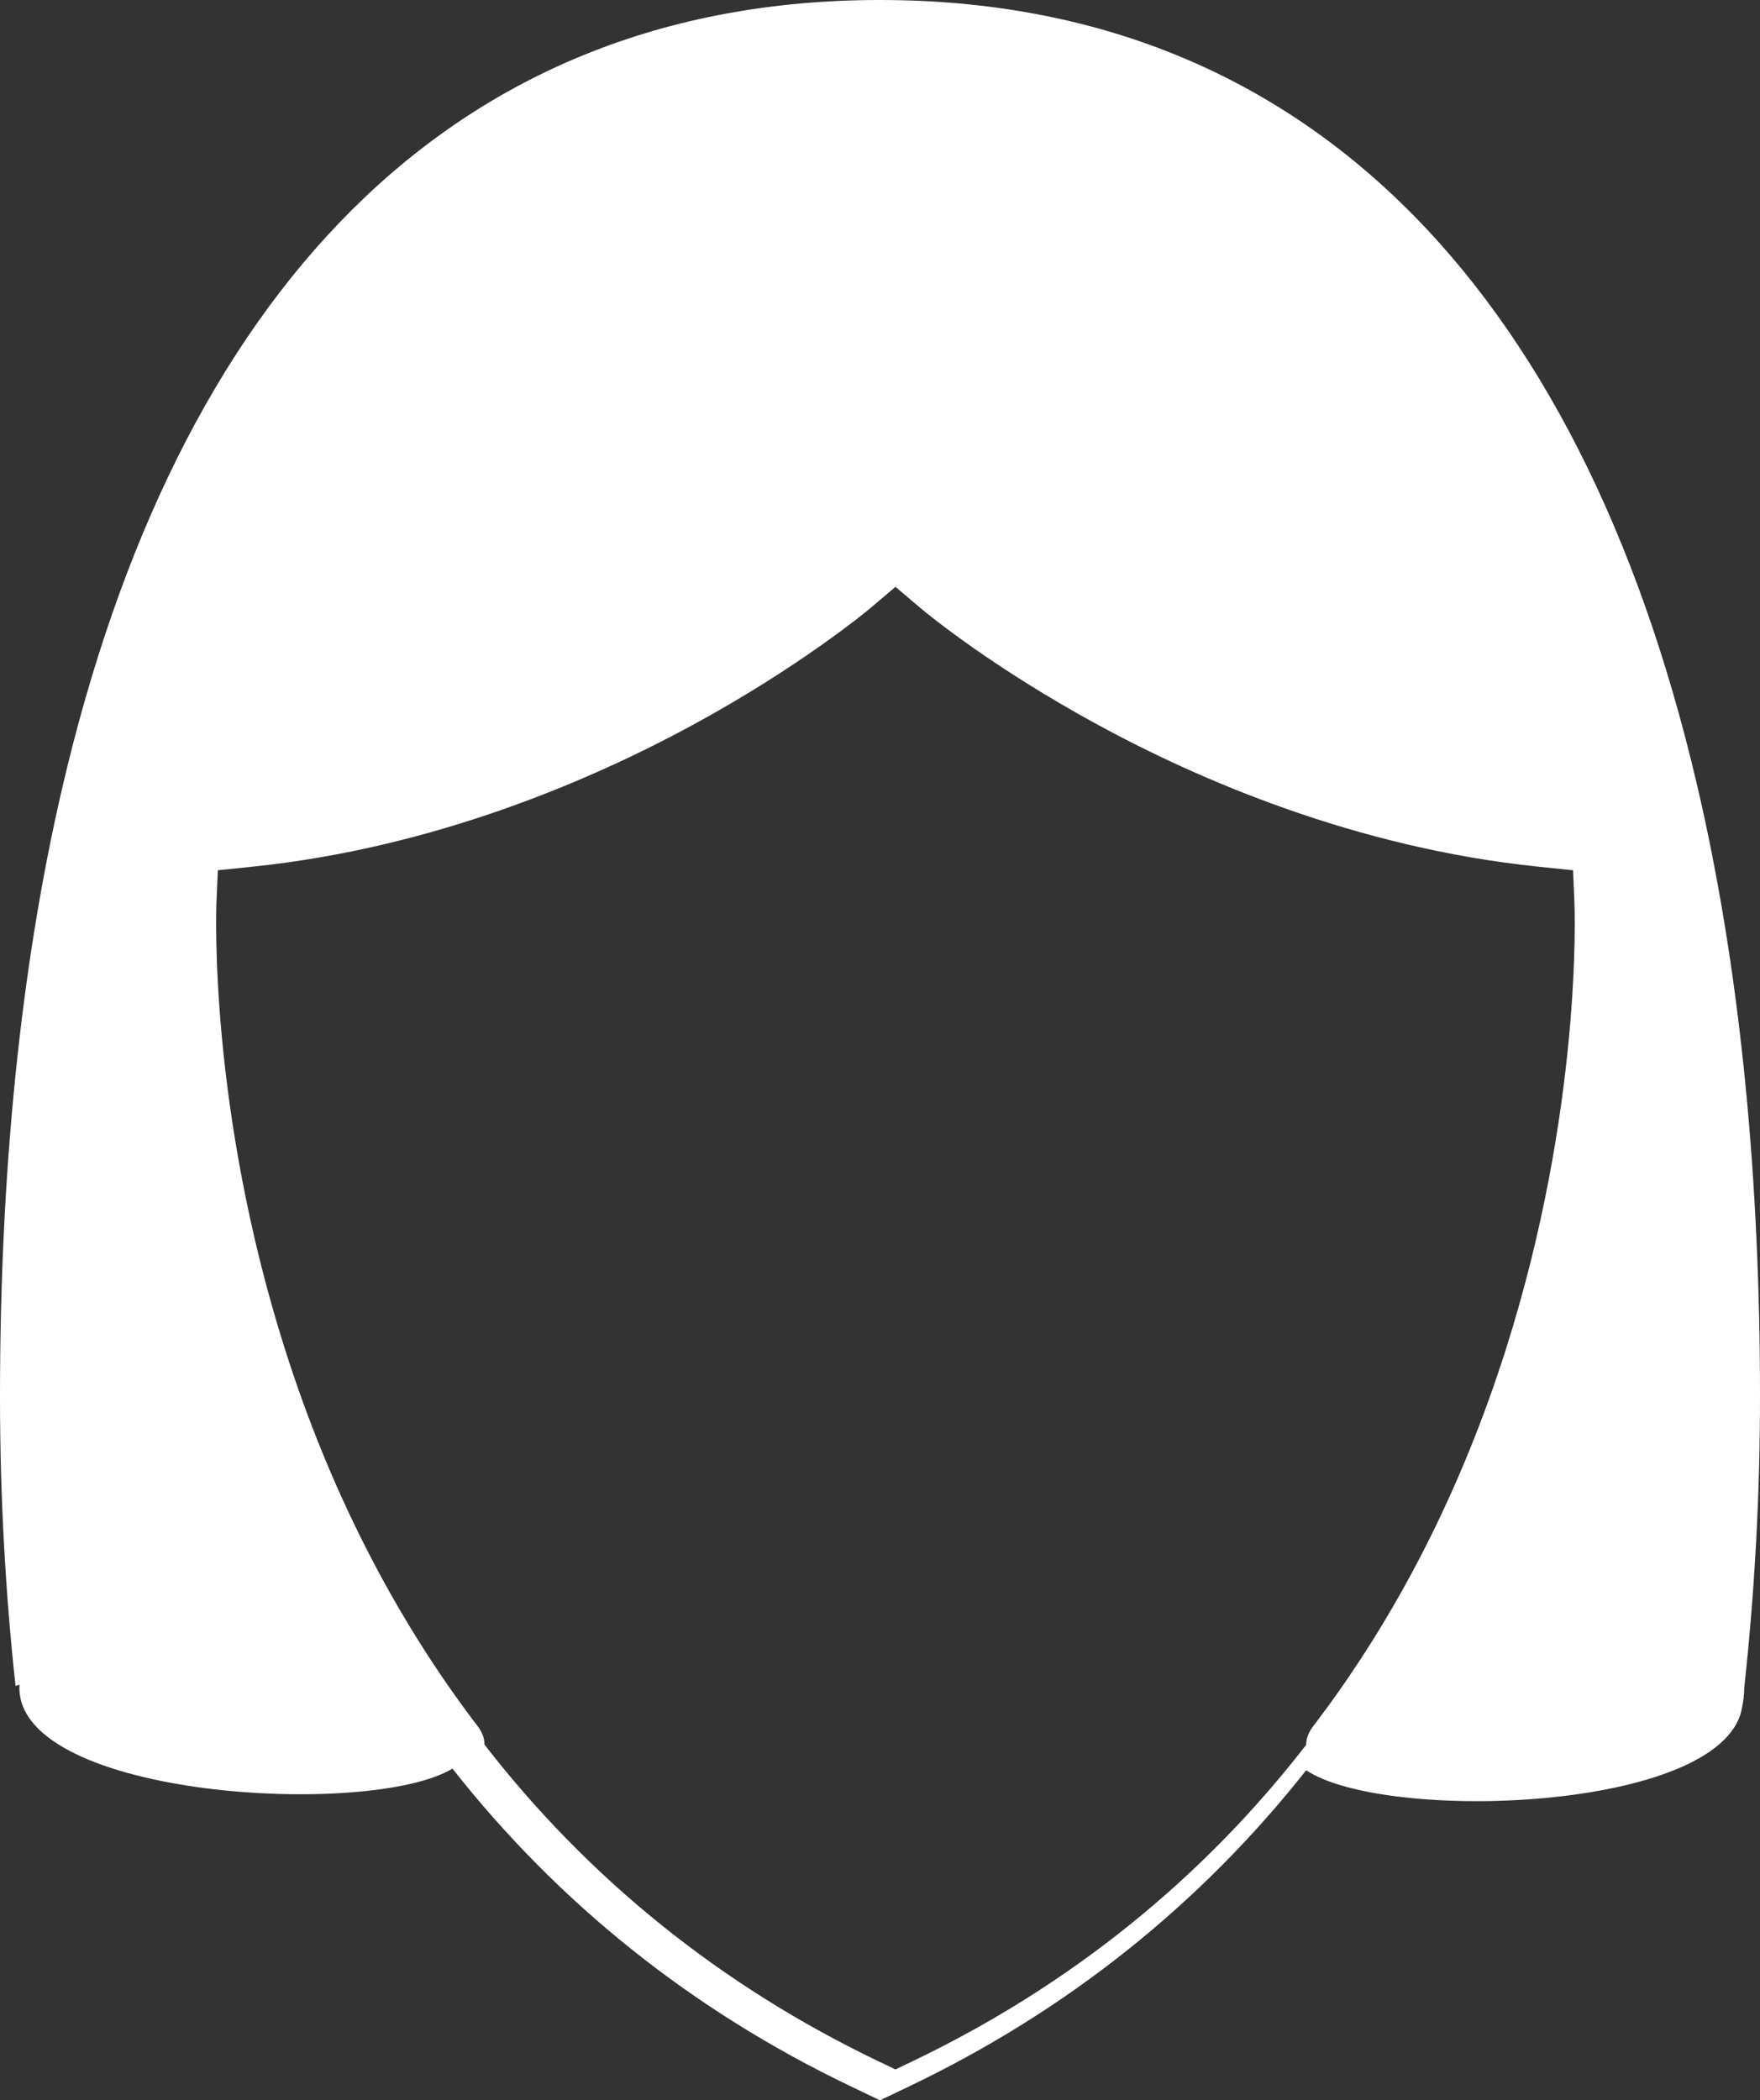 <?xml version="1.0" encoding="UTF-8"?>
<svg width="57px" height="68px" viewBox="0 0 57 68" version="1.1" xmlns="http://www.w3.org/2000/svg" xmlns:xlink="http://www.w3.org/1999/xlink">
    <rect x="0" y="0" width="57" height="68" fill="#333333" stroke="none"/>
    <!-- Generator: Sketch 61.1 (89650) - https://sketch.com -->
    <title>Fill 34</title>
    <desc>Created with Sketch.</desc>
    <g id="Page-1" stroke="none" stroke-width="1" fill="none" fill-rule="evenodd">
        <g id="HOME-RE" transform="translate(-438, -916)" fill="#FFFFFF">
            <path d="M467.567,982.729 L467,983 L466.434,982.729 C461.353,980.292 457.069,976.842 453.688,972.48 C453.694,972.294 453.628,972.095 453.463,971.878 C450.776,968.359 448.677,964.249 447.223,959.663 C444.76,951.889 445,945.47 445.011,945.201 L445.055,944.176 L446.165,944.061 C452.1,943.45 457.199,941.229 460.432,939.473 C463.893,937.593 466.056,935.798 466.151,935.72 L467.001,935 L467.856,935.724 C468.084,935.914 470.18,937.633 473.568,939.473 C476.799,941.229 481.897,943.45 487.835,944.061 L488.945,944.176 L488.989,945.201 C489,945.47 489.24,951.89 486.777,959.663 C485.323,964.249 483.224,968.36 480.537,971.878 C480.37,972.098 480.3,972.302 480.3,972.494 C476.922,976.85 472.642,980.295 467.567,982.729 M495,961.215 C495,954.164 494.374,947.756 493.124,942.126 C489.497,925.792 480.614,916 466.5,916 C452.546,916 443.705,925.572 440.001,941.573 C438.667,947.335 438,953.932 438,961.215 C438,964.417 438.173,967.548 438.503,970.582 C438.547,970.57 438.59,970.556 438.634,970.545 C438.633,970.576 438.627,970.608 438.627,970.64 C438.627,974.205 449.964,974.875 452.654,973.261 C456.09,977.627 460.417,981.09 465.541,983.541 L466.5,984 L467.46,983.541 C472.561,981.1 476.874,977.655 480.302,973.314 C482.859,975.018 493.701,974.658 494.406,971.35 C494.456,971.115 494.49,970.879 494.49,970.64 L494.49,970.638 C494.824,967.587 495,964.437 495,961.215" id="Fill-34"></path>
        </g>
    </g>
</svg>